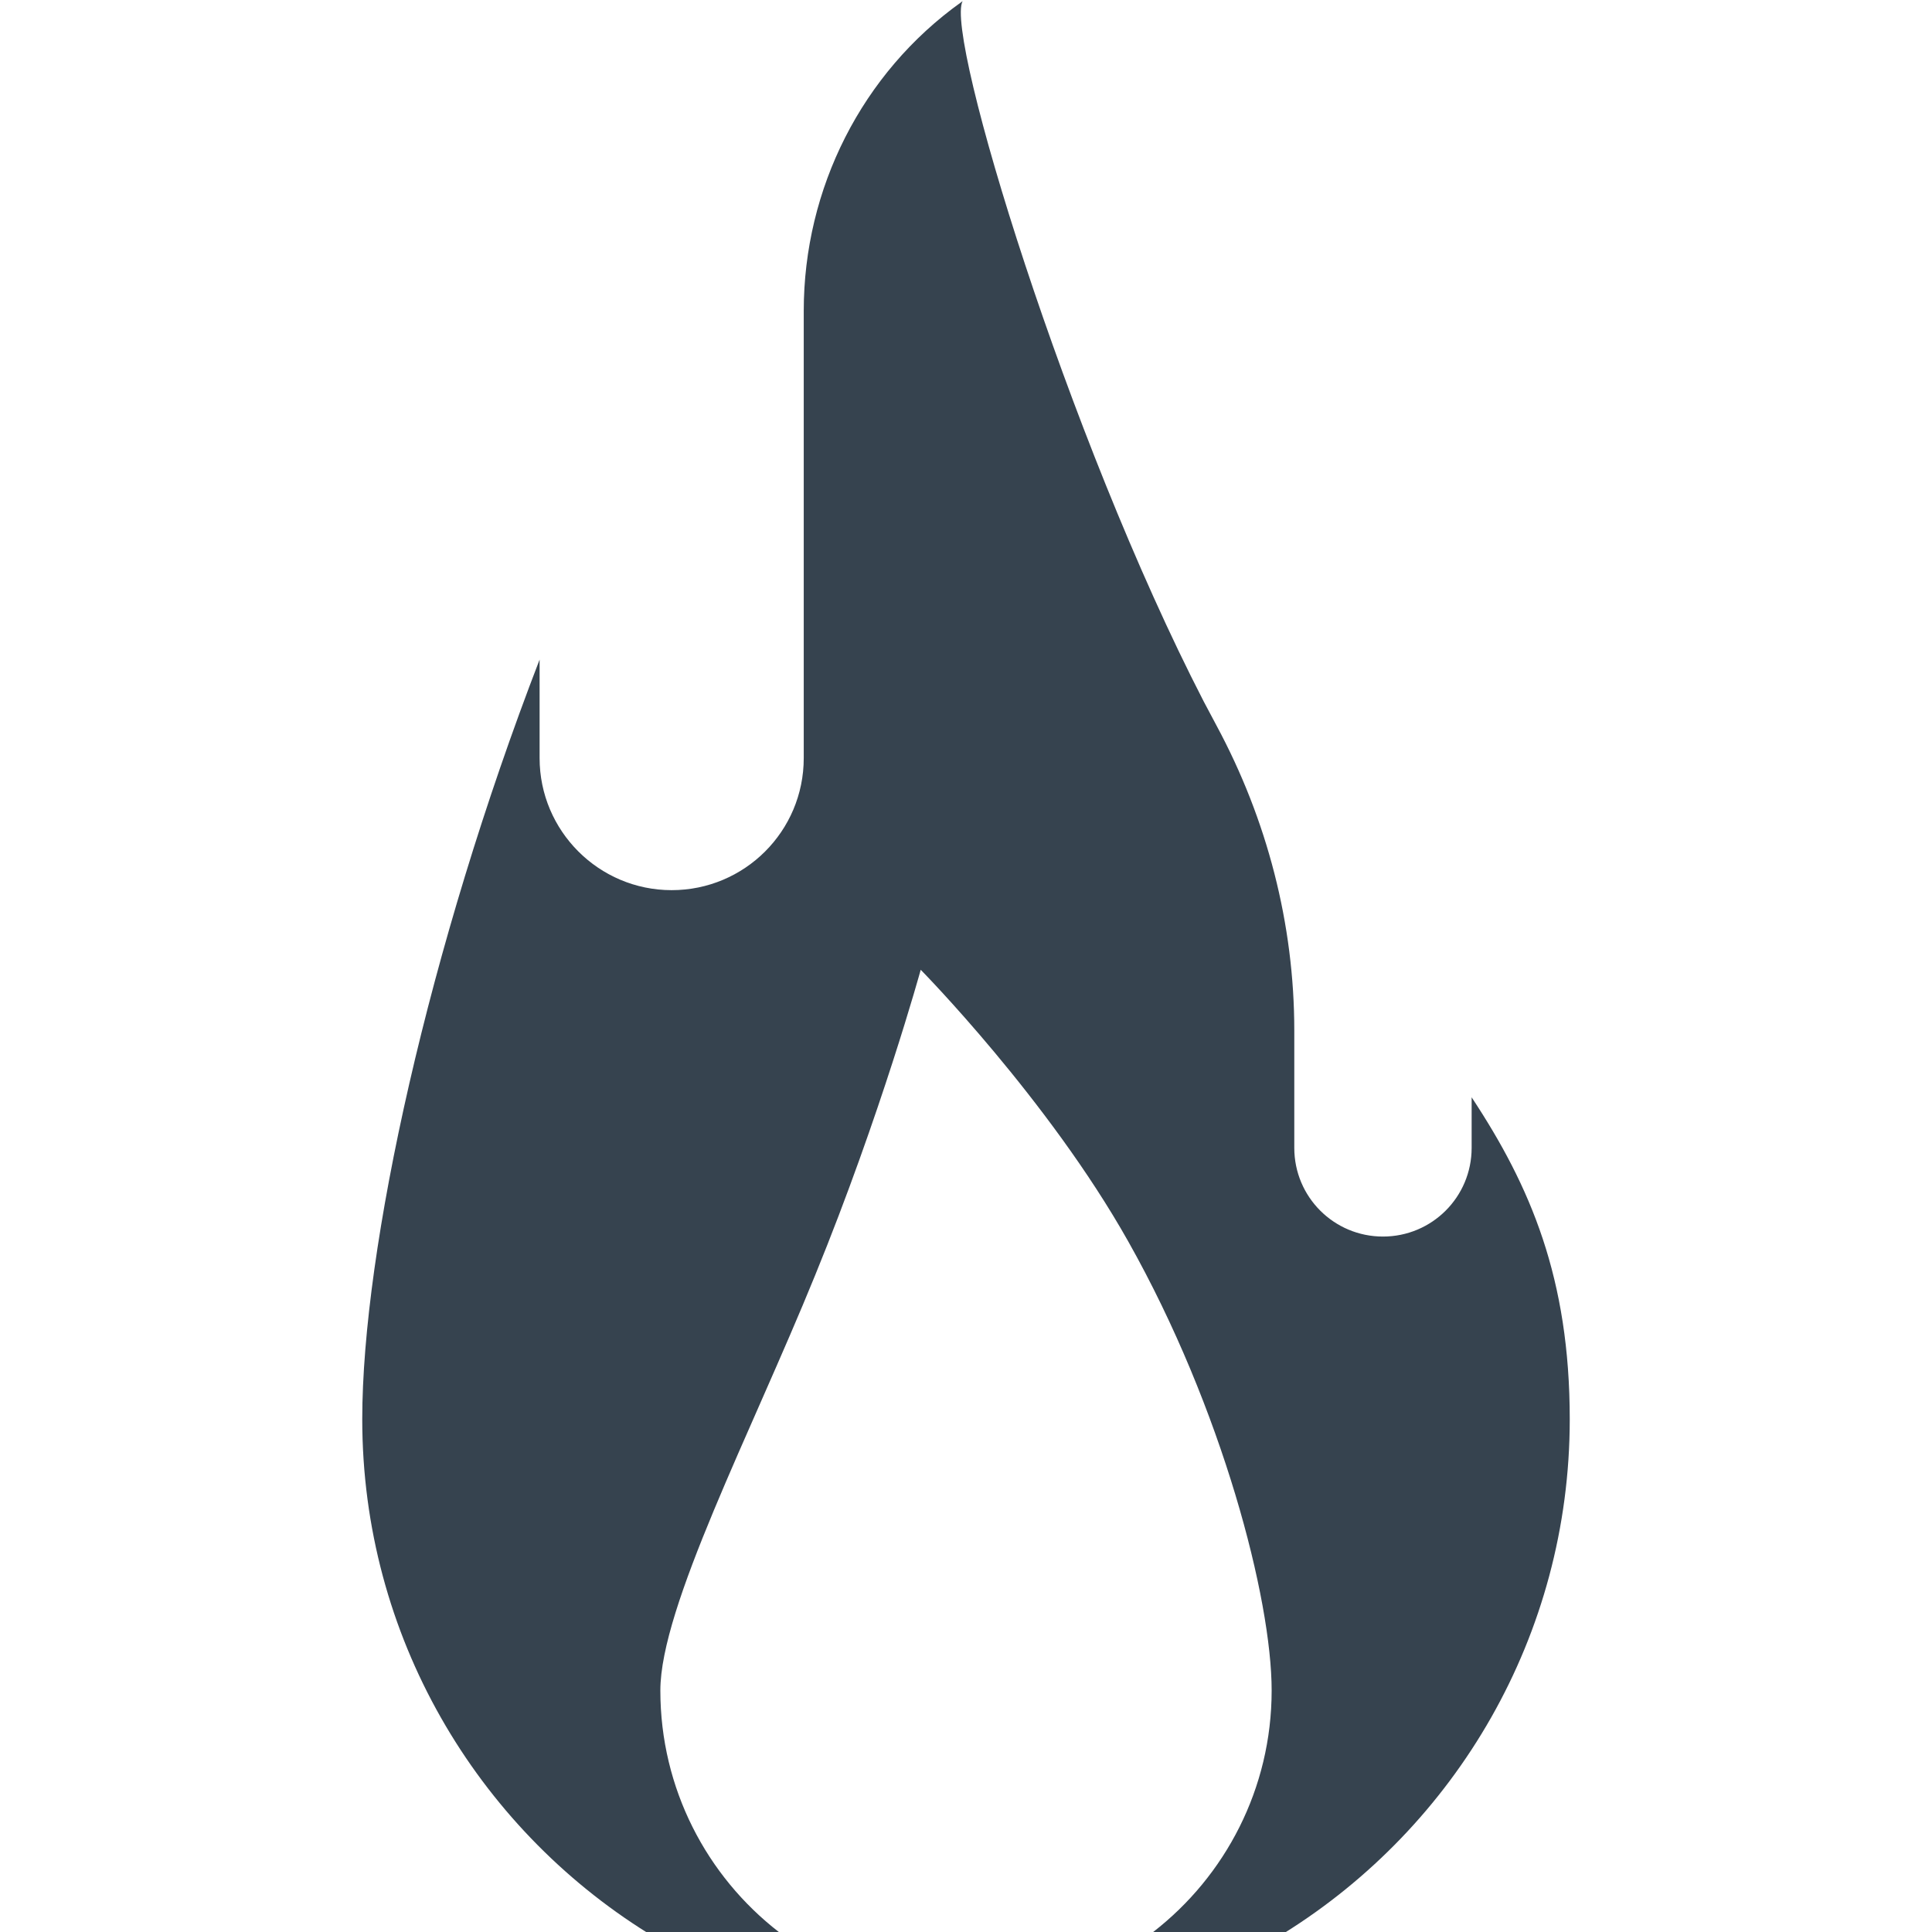 <svg xmlns="http://www.w3.org/2000/svg" viewBox="0 0 512 512" xml:space="preserve"><path d="M390 290.8v13.4c0 13-10.5 23.5-23.5 23.5S343 317.2 343 304.2v-31.1c0-28.2-7.2-55.9-20.6-80.8-1.1-2.1-2.3-4.3-3.4-6.4C282.8 115.7 250.3 9.3 255.1.3c-.1.1-.3.2-.4.3C228.4 19.4 213 50 213 82.4v118.5c0 19.4-15.7 35-35 35s-35-15.7-35-35v-26.1C113.6 251 96 331.1 96 376.1c0 57.5 30.3 107.9 75.7 136.2h168.6C385.7 484 416 433.6 416 376.1c0-37.3-10.4-61.7-26-85.3zM305.6 512h-99.2c-19.1-14.8-31.4-38-31.4-64 0-22.1 24-68.2 41-110 17.5-42.8 28-81 28-81s33.8 34.3 55 72c25 44.4 38 94.8 38 119 0 26-12.3 49.2-31.4 64z" fill="#36434f"/></svg>
